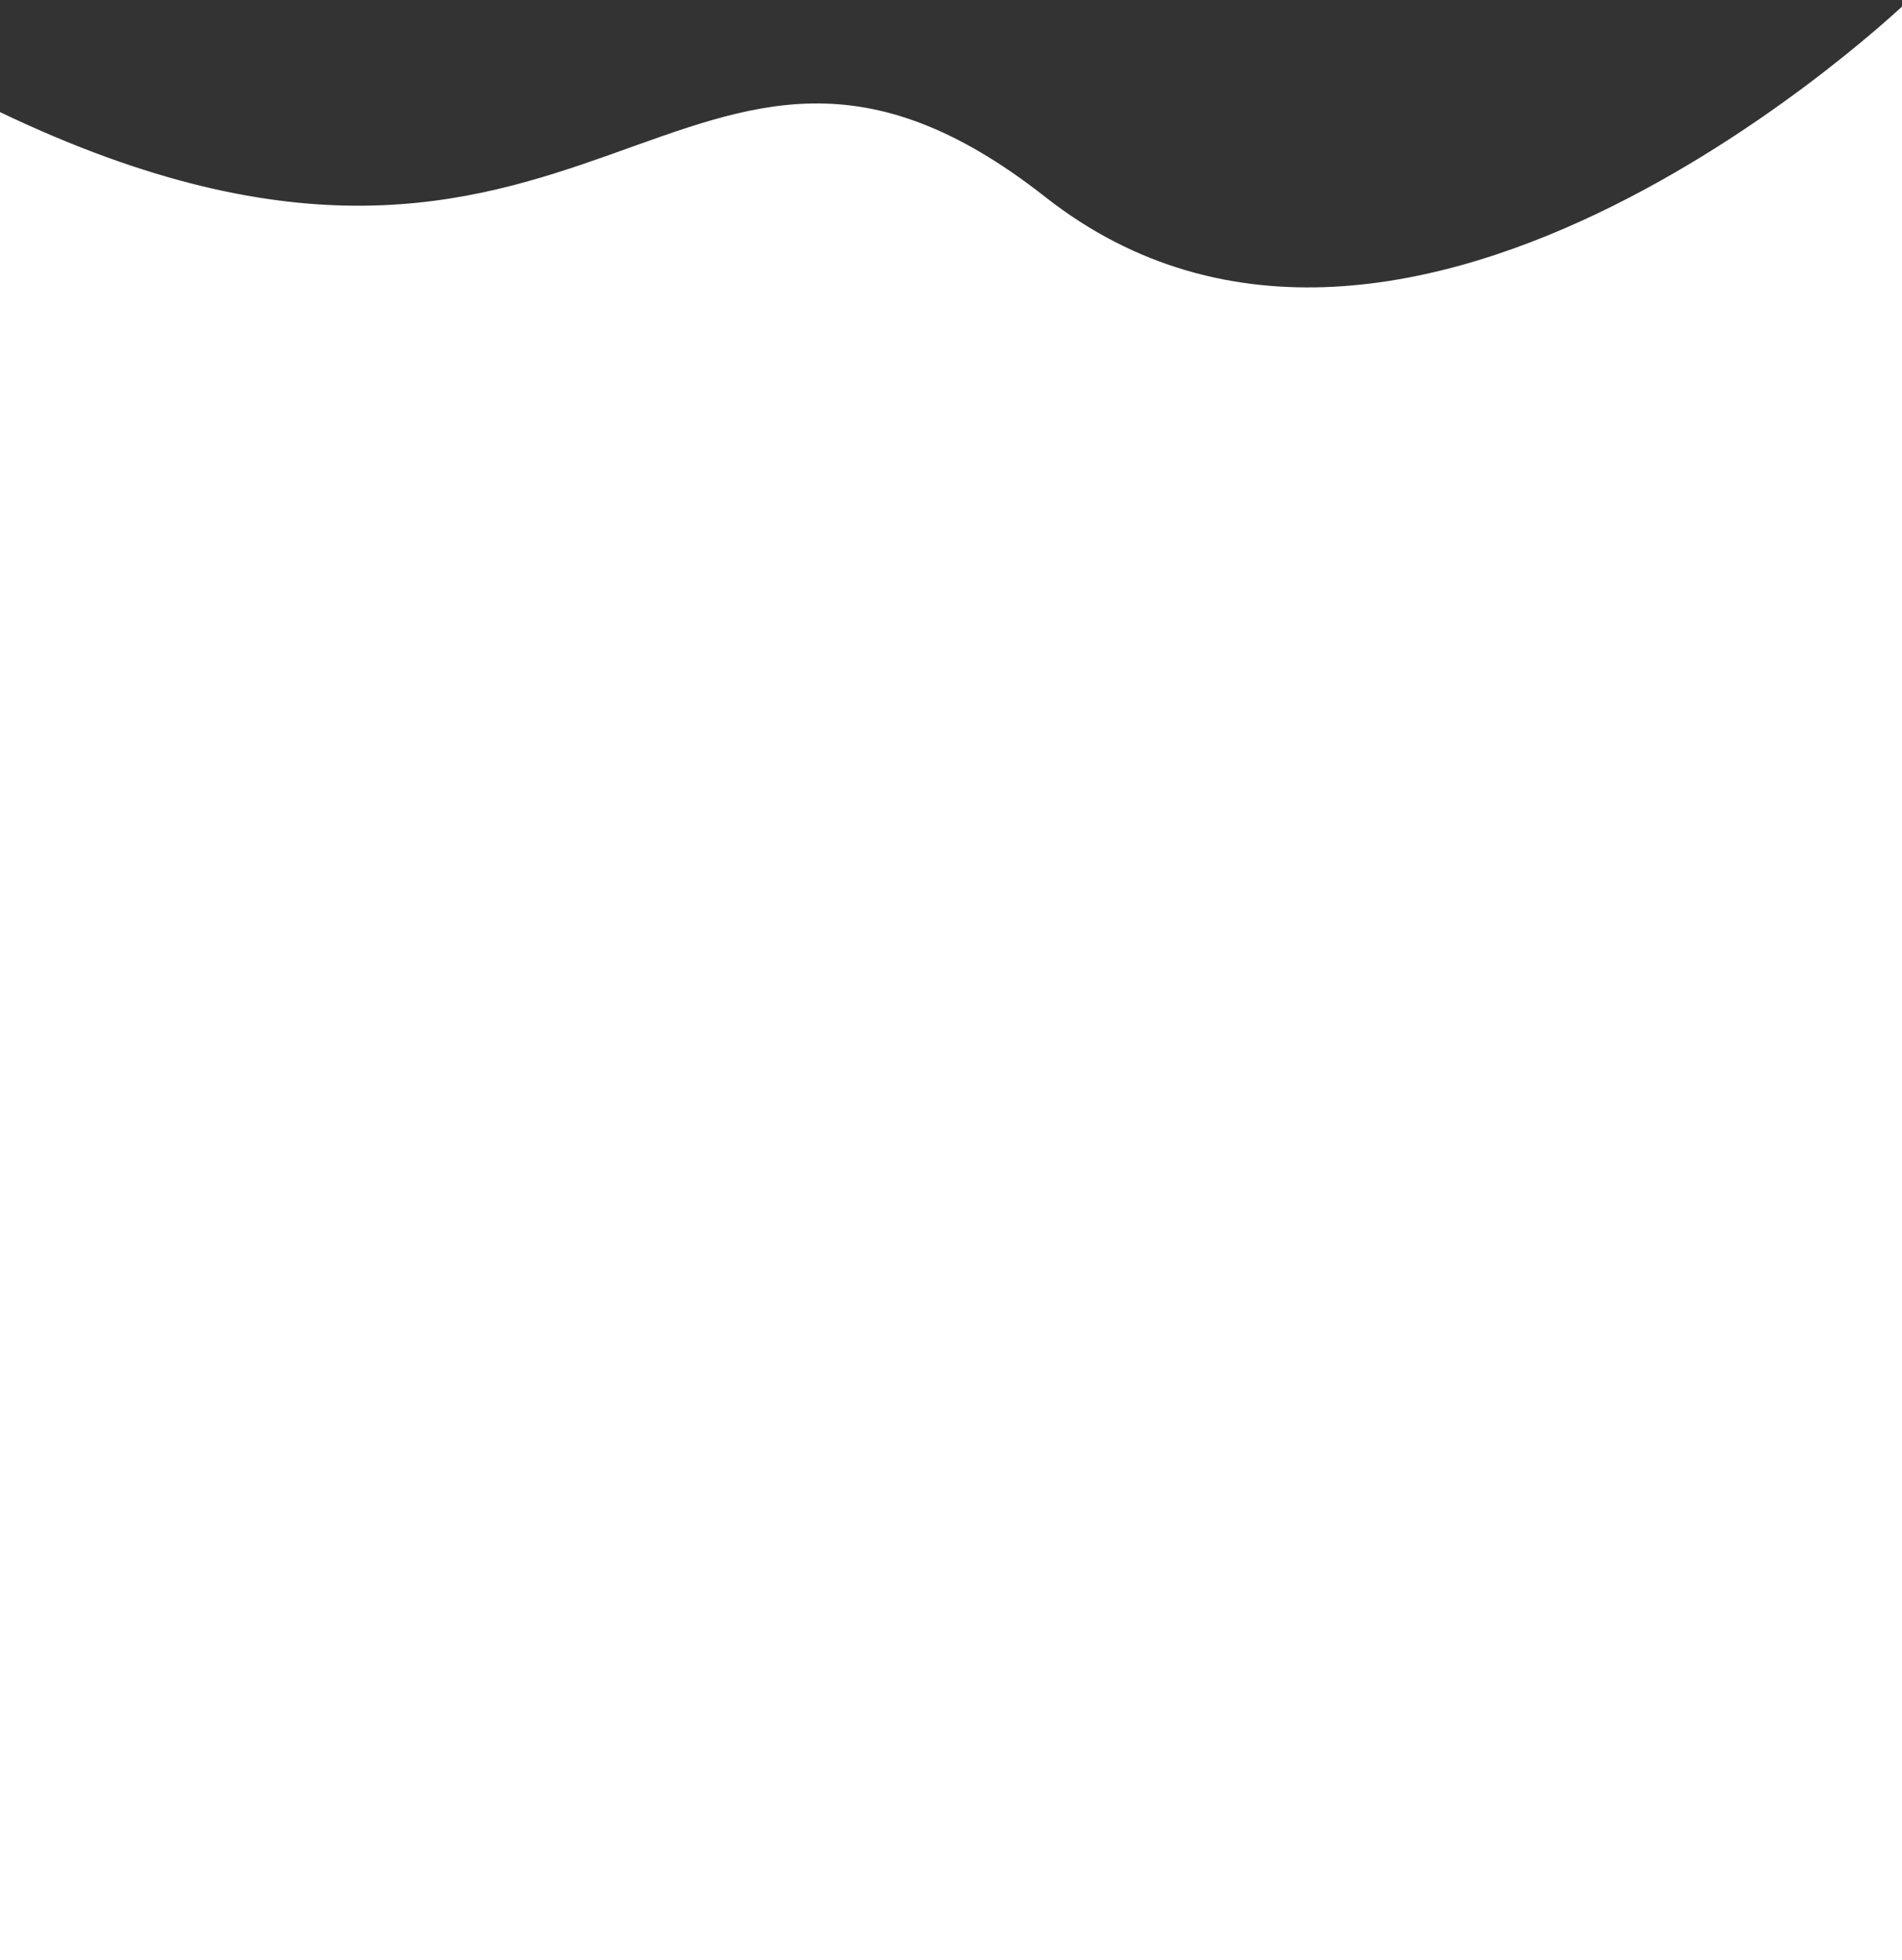 <svg width="100%" height="1661" viewBox="0 0 1612 1661" fill="none" xmlns="http://www.w3.org/2000/svg">
<rect x="0" y="0" width="1612" height="1661" fill="#333333" stroke="none"/>
<path d="M886 167C1194 409 1618 0 1618 0V1661H0V95C506 337 578 -75 886 167Z" fill="white"/>
</svg>
